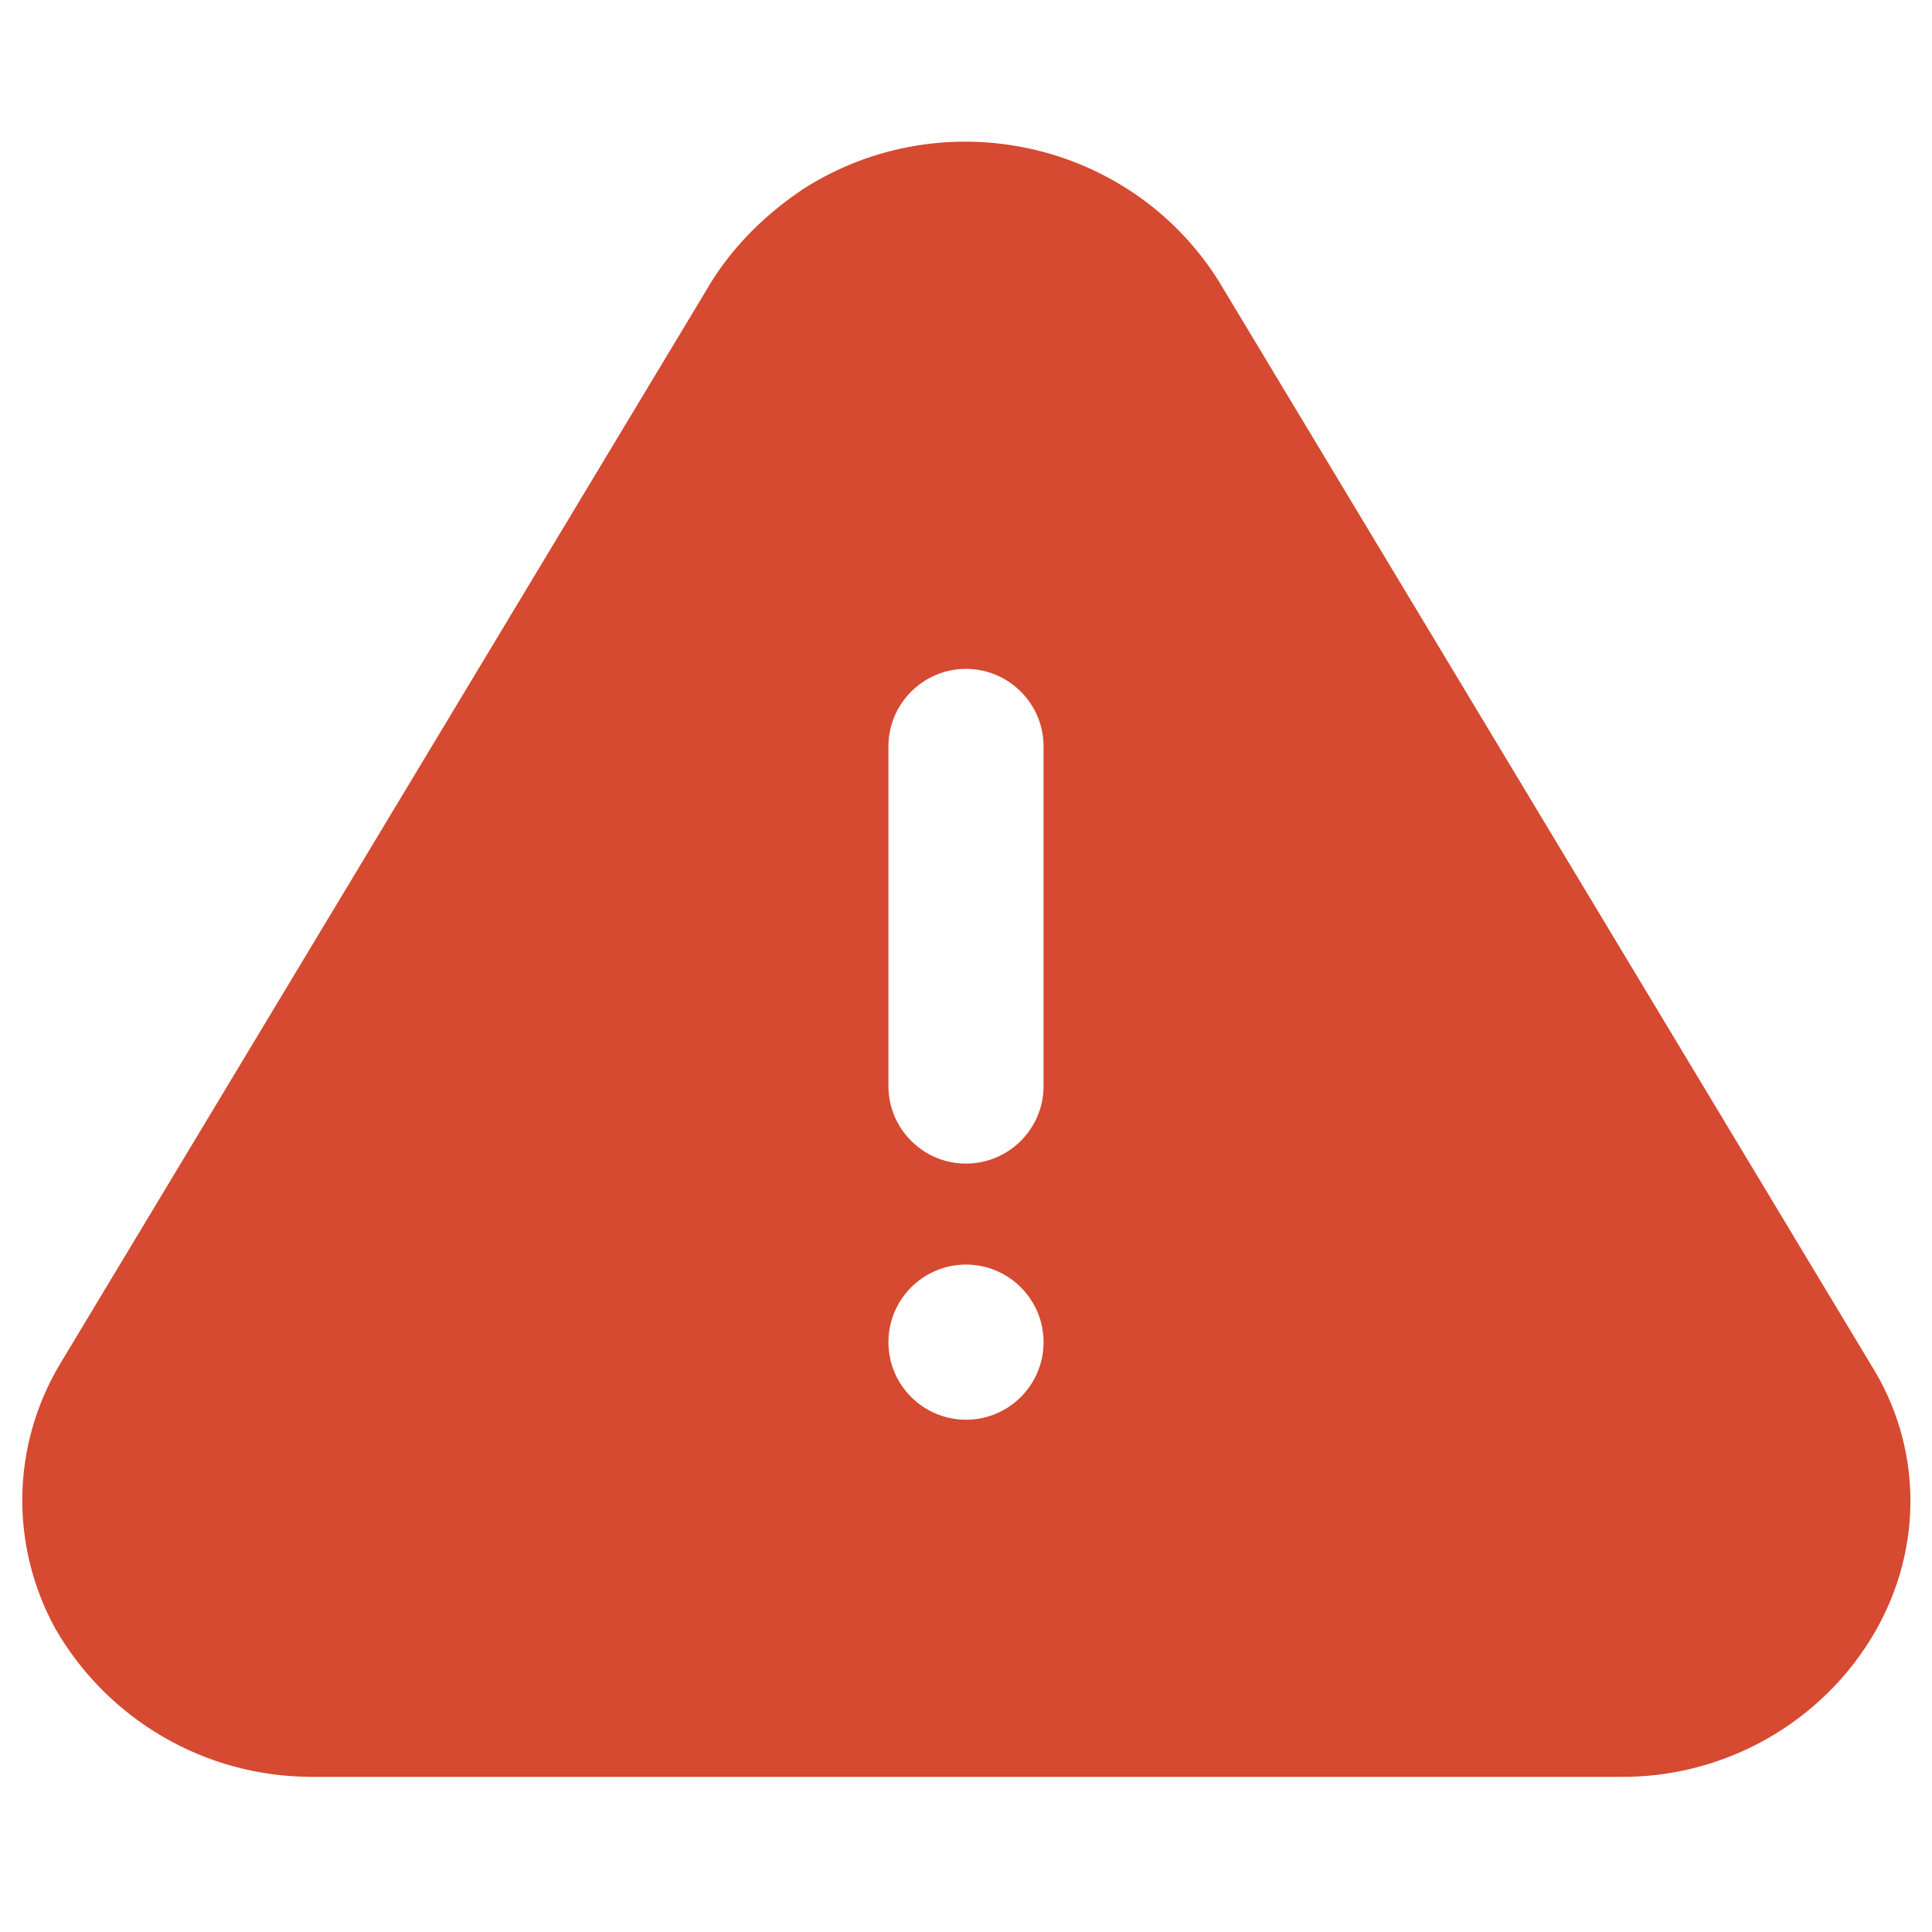 <?xml version="1.0" encoding="utf-8"?>
<!-- Generator: Adobe Illustrator 27.0.1, SVG Export Plug-In . SVG Version: 6.00 Build 0)  -->
<svg version="1.1" id="Layer_1" xmlns="http://www.w3.org/2000/svg" xmlns:xlink="http://www.w3.org/1999/xlink" x="0px" y="0px"
	 viewBox="0 0 132 132" style="enable-background:new 0 0 132 132;" xml:space="preserve">
<style type="text/css">
	.st0{fill:#D54A30;stroke:#D54A30;stroke-miterlimit:10;}
</style>
<g>
	<path class="st0" d="M127.4,93.5L82.8,19.4c-5.9-9.3-18.3-12-27.6-6.1c-2.4,1.6-4.5,3.6-6.1,6.1L4.5,93.5c-3.2,5.4-3.3,12-0.3,17.5
		c3.5,6.1,10,9.9,17.1,9.9h89.3c7,0.1,13.6-3.6,17.1-9.7C130.9,105.6,130.8,98.9,127.4,93.5z M66,97.5c-3.2,0-5.8-2.6-5.8-5.8
		c0-3.2,2.6-5.8,5.8-5.8c3.2,0,5.8,2.6,5.8,5.8C71.8,94.9,69.2,97.5,66,97.5z M71.8,74.2c0,3.2-2.6,5.8-5.8,5.8
		c-3.2,0-5.8-2.6-5.8-5.8V51c0-3.2,2.6-5.8,5.8-5.8c3.2,0,5.8,2.6,5.8,5.8V74.2z"/>
</g>
</svg>
